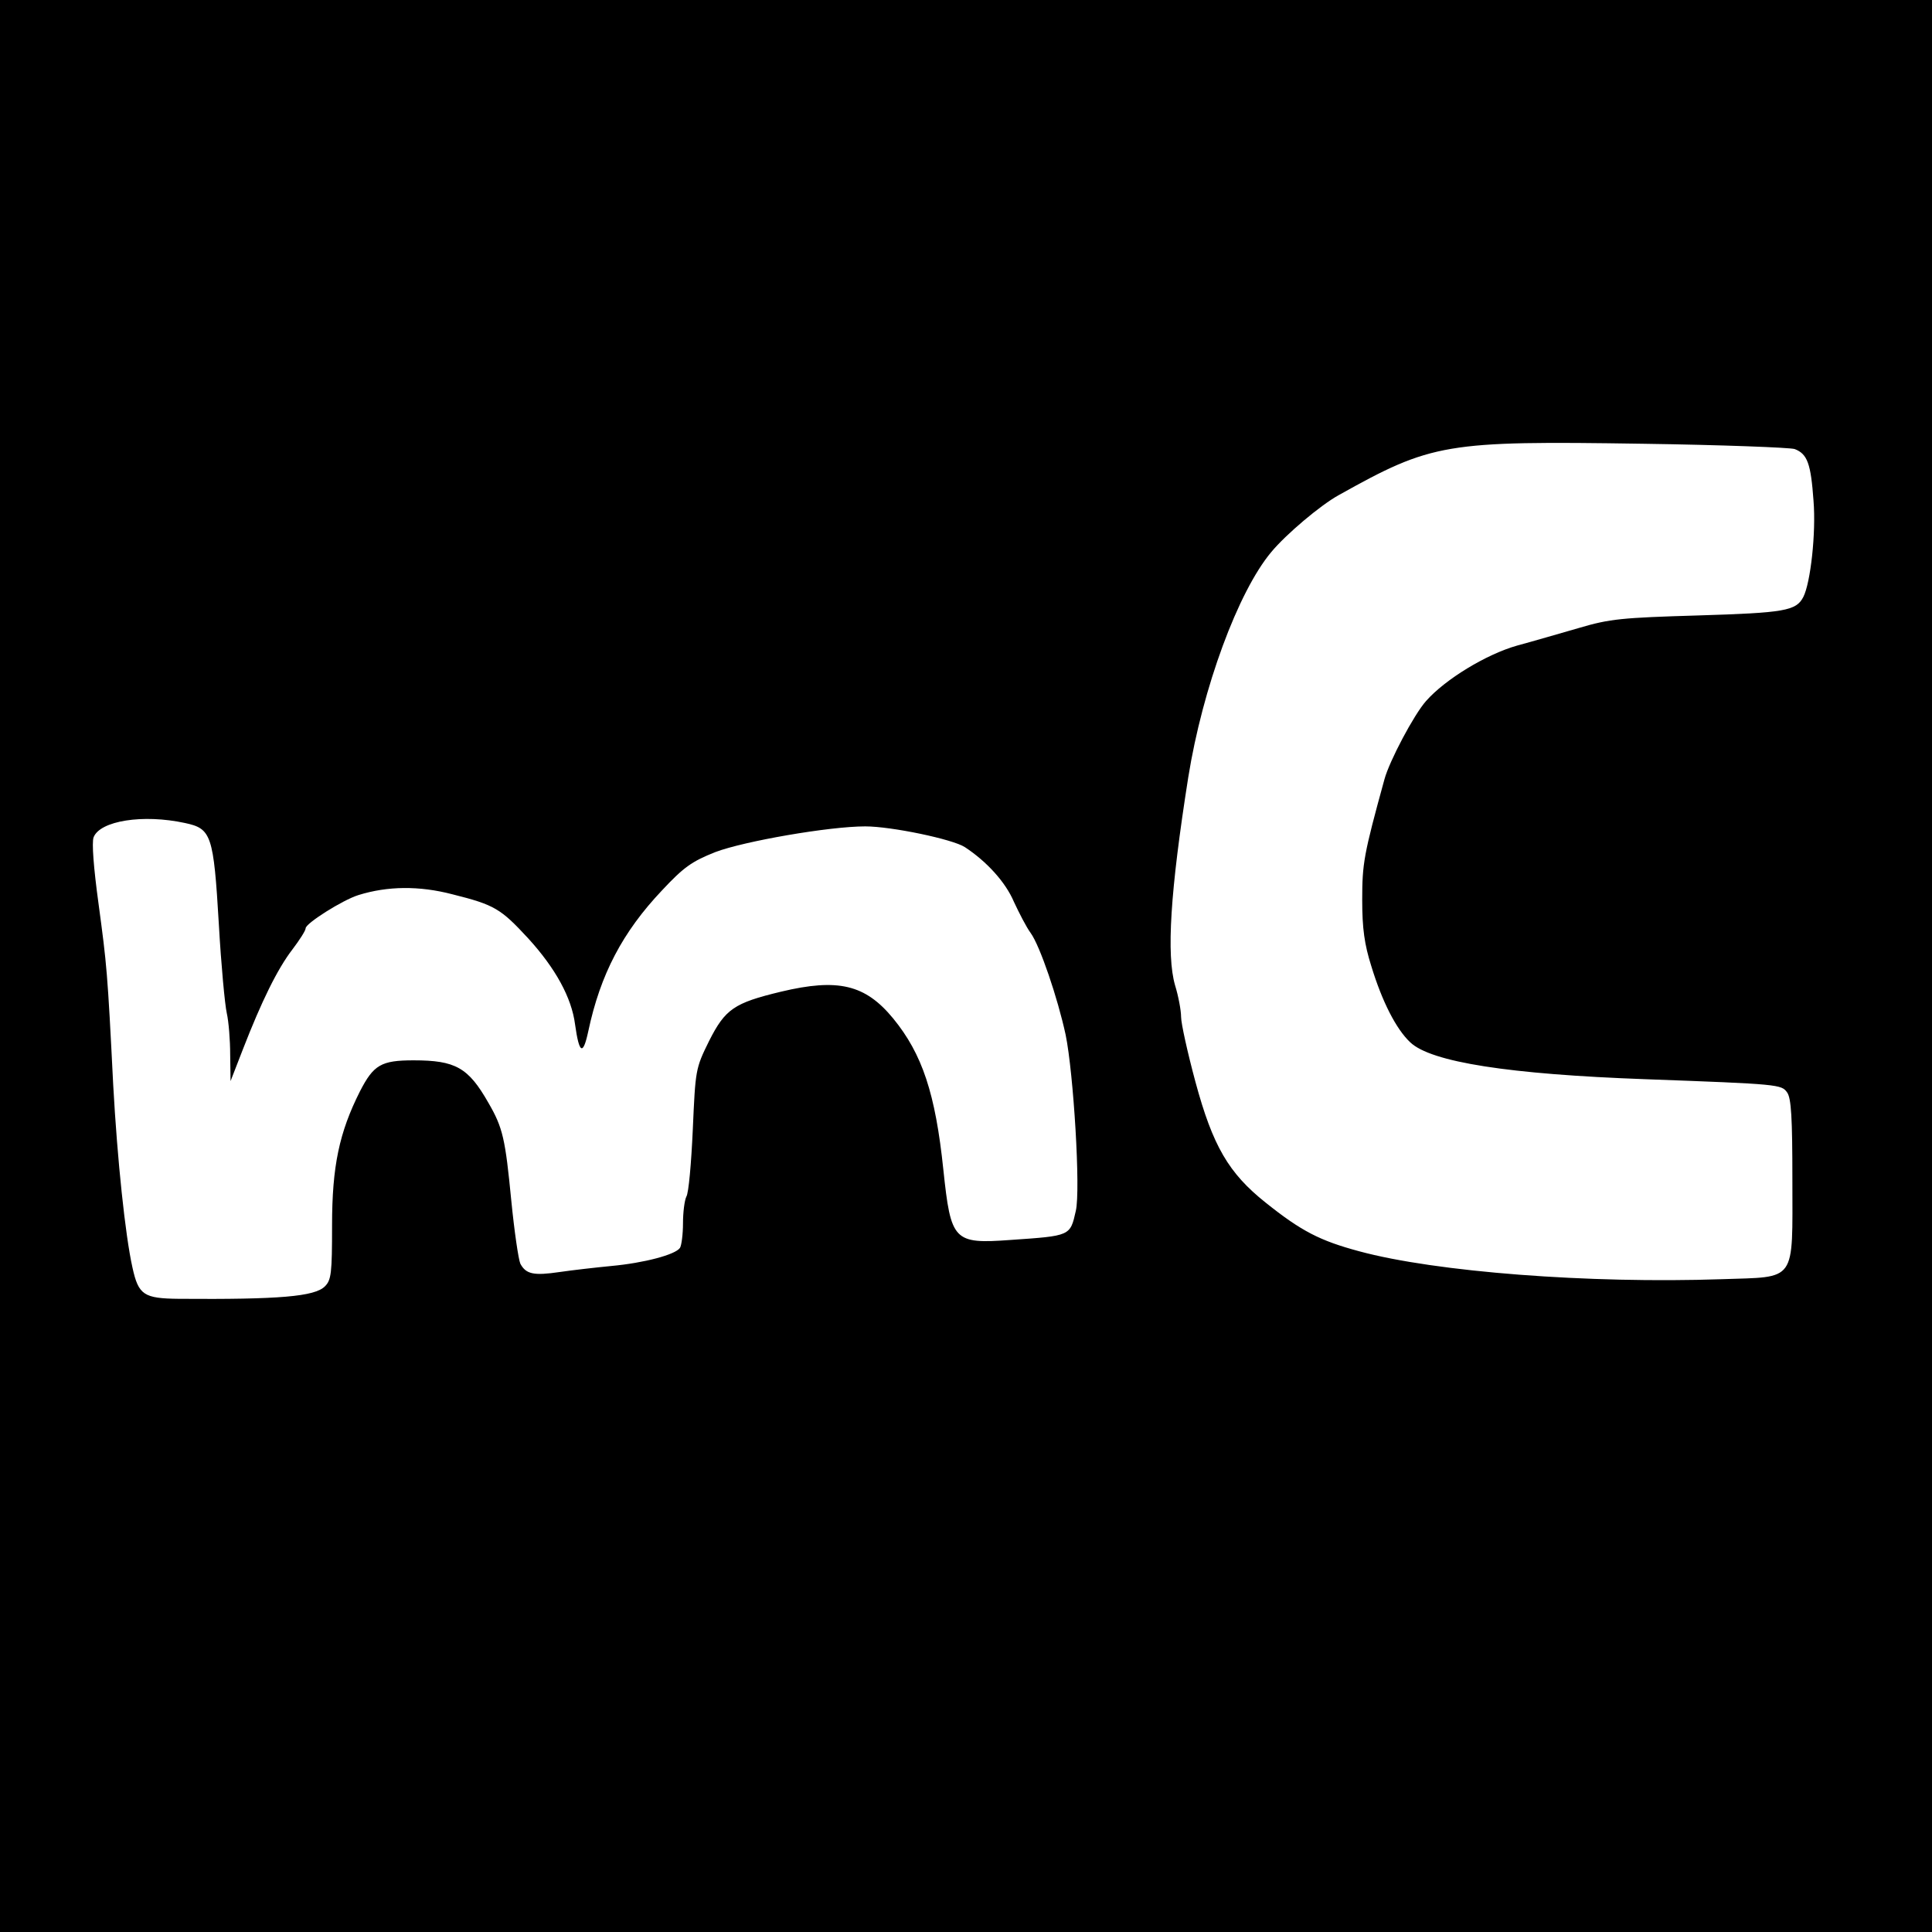 <?xml version="1.0" standalone="no"?>
<!DOCTYPE svg PUBLIC "-//W3C//DTD SVG 20010904//EN"
 "http://www.w3.org/TR/2001/REC-SVG-20010904/DTD/svg10.dtd">
<svg version="1.0" xmlns="http://www.w3.org/2000/svg"
 width="512pt" height="512pt" viewBox="0 0 512 512"
 preserveAspectRatio="xMidYMid meet">
<g transform="translate(0,512) scale(0.1,-0.1)"
fill="#000000" stroke="none">
<path d="M0 2560 l0 -2560 2560 0 2560 0 0 2560 0 2560 -2560 0 -2560 0 0
-2560z m4756 1370 c34 -13 43 -39 50 -137 7 -86 -8 -218 -27 -255 -19 -37 -50
-42 -279 -49 -202 -6 -234 -9 -315 -33 -49 -14 -124 -36 -165 -47 -81 -23
-190 -89 -241 -147 -32 -36 -97 -159 -110 -207 -55 -200 -59 -223 -59 -320 0
-76 6 -118 24 -175 29 -95 66 -167 103 -202 55 -53 264 -85 623 -98 356 -13
361 -14 376 -35 11 -15 14 -67 14 -231 0 -276 13 -257 -187 -264 -352 -12
-758 19 -961 74 -104 28 -153 53 -248 129 -98 78 -140 150 -186 320 -21 78
-38 155 -38 172 0 17 -7 55 -16 84 -23 80 -13 247 35 551 38 237 132 492 220
597 39 47 130 124 179 151 247 138 282 144 806 136 209 -3 389 -10 402 -14z
m-4266 -991 c70 -15 76 -30 90 -269 6 -107 16 -213 21 -235 5 -22 9 -71 9
-110 l1 -70 33 85 c49 126 91 212 131 264 19 25 35 50 35 56 0 13 98 75 140
88 77 24 161 25 249 2 112 -28 128 -38 201 -117 72 -79 115 -157 124 -228 11
-78 21 -83 35 -18 32 151 91 263 195 373 58 62 79 77 142 102 77 29 302 68
397 68 69 0 232 -34 264 -55 58 -38 108 -93 130 -145 14 -30 33 -67 44 -82 25
-34 72 -173 93 -270 21 -102 40 -412 27 -467 -15 -67 -14 -66 -173 -77 -151
-11 -158 -3 -178 186 -21 202 -56 307 -133 401 -74 90 -146 107 -297 71 -125
-30 -148 -46 -191 -131 -36 -73 -36 -76 -43 -234 -4 -89 -11 -169 -17 -178 -5
-10 -9 -42 -9 -71 0 -29 -4 -59 -8 -65 -12 -18 -95 -40 -182 -48 -41 -4 -103
-11 -137 -16 -68 -10 -89 -6 -104 22 -5 11 -16 86 -24 167 -16 164 -22 193
-61 260 -53 93 -87 112 -198 112 -86 0 -106 -12 -142 -82 -55 -109 -74 -199
-74 -355 0 -127 -2 -145 -19 -162 -27 -27 -120 -35 -387 -33 -93 1 -107 10
-123 83 -19 85 -40 284 -51 484 -15 300 -17 318 -39 481 -13 95 -18 161 -13
175 17 44 131 62 242 38z"/>
</g>
</svg>
